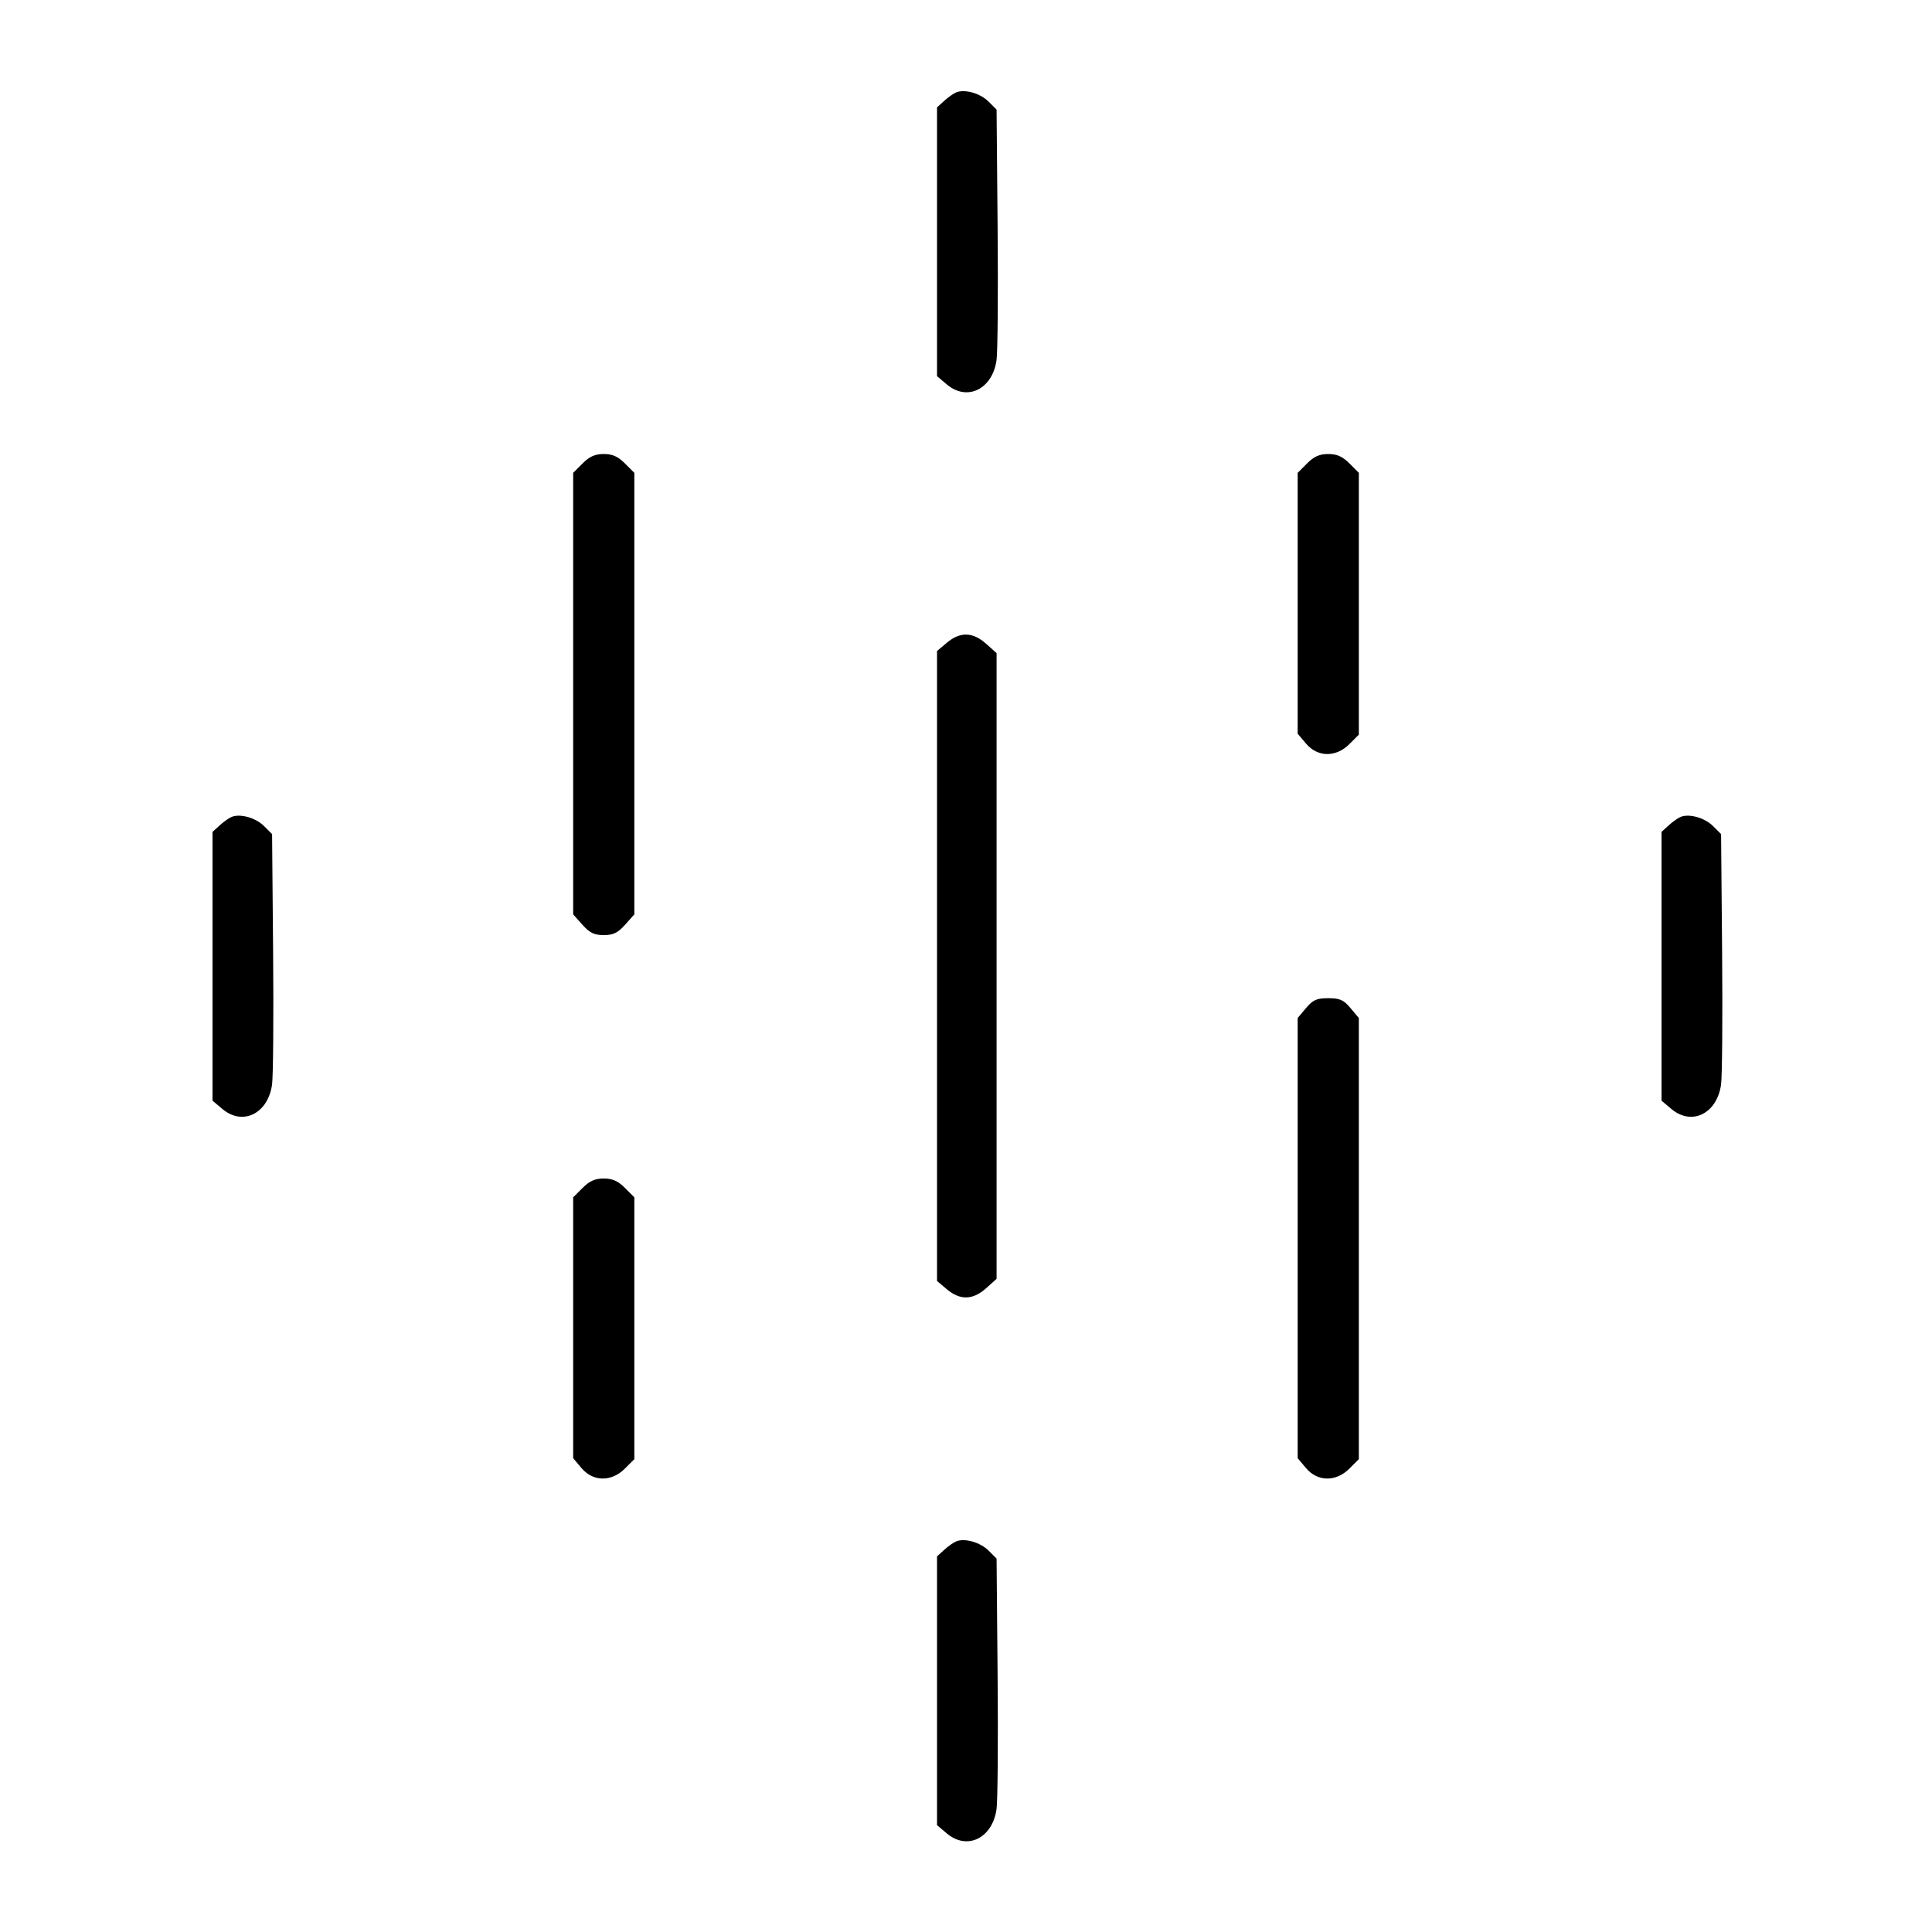 <svg fill="currentColor" viewBox="0 0 256 256" xmlns="http://www.w3.org/2000/svg"><path d="M126.720 12.232 C 126.368 12.370,125.648 12.875,125.120 13.355 L 124.160 14.229 124.160 32.036 L 124.160 49.844 125.473 50.949 C 128.154 53.205,131.478 51.587,132.045 47.749 C 132.199 46.714,132.263 38.815,132.189 30.196 L 132.053 14.525 130.987 13.459 C 129.896 12.370,127.865 11.785,126.720 12.232 M77.194 61.407 L 75.947 62.654 75.947 91.907 L 75.947 121.160 77.173 122.532 C 78.141 123.615,78.735 123.904,80.000 123.904 C 81.265 123.904,81.859 123.615,82.827 122.532 L 84.053 121.160 84.053 91.907 L 84.053 62.654 82.806 61.407 C 81.883 60.484,81.154 60.160,80.000 60.160 C 78.846 60.160,78.117 60.484,77.194 61.407 M173.194 61.407 L 171.947 62.654 171.947 79.934 L 171.947 97.215 173.051 98.527 C 174.588 100.353,177.018 100.381,178.806 98.593 L 180.053 97.346 180.053 80.000 L 180.053 62.654 178.806 61.407 C 177.883 60.484,177.154 60.160,176.000 60.160 C 174.846 60.160,174.117 60.484,173.194 61.407 M125.473 85.158 L 124.160 86.263 124.160 128.000 L 124.160 169.737 125.473 170.842 C 127.224 172.315,128.905 172.270,130.660 170.702 L 132.053 169.457 132.053 128.000 L 132.053 86.543 130.660 85.298 C 128.905 83.730,127.224 83.685,125.473 85.158 M30.720 108.232 C 30.368 108.370,29.648 108.875,29.120 109.355 L 28.160 110.229 28.160 128.036 L 28.160 145.844 29.473 146.949 C 32.154 149.205,35.478 147.587,36.045 143.749 C 36.199 142.714,36.263 134.815,36.189 126.196 L 36.053 110.525 34.987 109.459 C 33.896 108.370,31.865 107.785,30.720 108.232 M222.720 108.232 C 222.368 108.370,221.648 108.875,221.120 109.355 L 220.160 110.229 220.160 128.036 L 220.160 145.844 221.473 146.949 C 224.154 149.205,227.478 147.587,228.045 143.749 C 228.199 142.714,228.263 134.815,228.189 126.196 L 228.053 110.525 226.987 109.459 C 225.896 108.370,223.865 107.785,222.720 108.232 M173.051 133.579 L 171.947 134.892 171.947 164.053 L 171.947 193.215 173.051 194.527 C 174.588 196.353,177.018 196.381,178.806 194.593 L 180.053 193.346 180.053 164.119 L 180.053 134.892 178.949 133.579 C 178.029 132.486,177.535 132.267,176.000 132.267 C 174.465 132.267,173.971 132.486,173.051 133.579 M77.194 157.407 L 75.947 158.654 75.947 175.934 L 75.947 193.215 77.051 194.527 C 78.588 196.353,81.018 196.381,82.806 194.593 L 84.053 193.346 84.053 176.000 L 84.053 158.654 82.806 157.407 C 81.883 156.484,81.154 156.160,80.000 156.160 C 78.846 156.160,78.117 156.484,77.194 157.407 M126.720 204.232 C 126.368 204.370,125.648 204.875,125.120 205.355 L 124.160 206.229 124.160 224.036 L 124.160 241.844 125.473 242.949 C 128.154 245.205,131.478 243.587,132.045 239.749 C 132.199 238.714,132.263 230.815,132.189 222.196 L 132.053 206.525 130.987 205.459 C 129.896 204.370,127.865 203.785,126.720 204.232 " stroke="none" fill-rule="evenodd"></path></svg>
